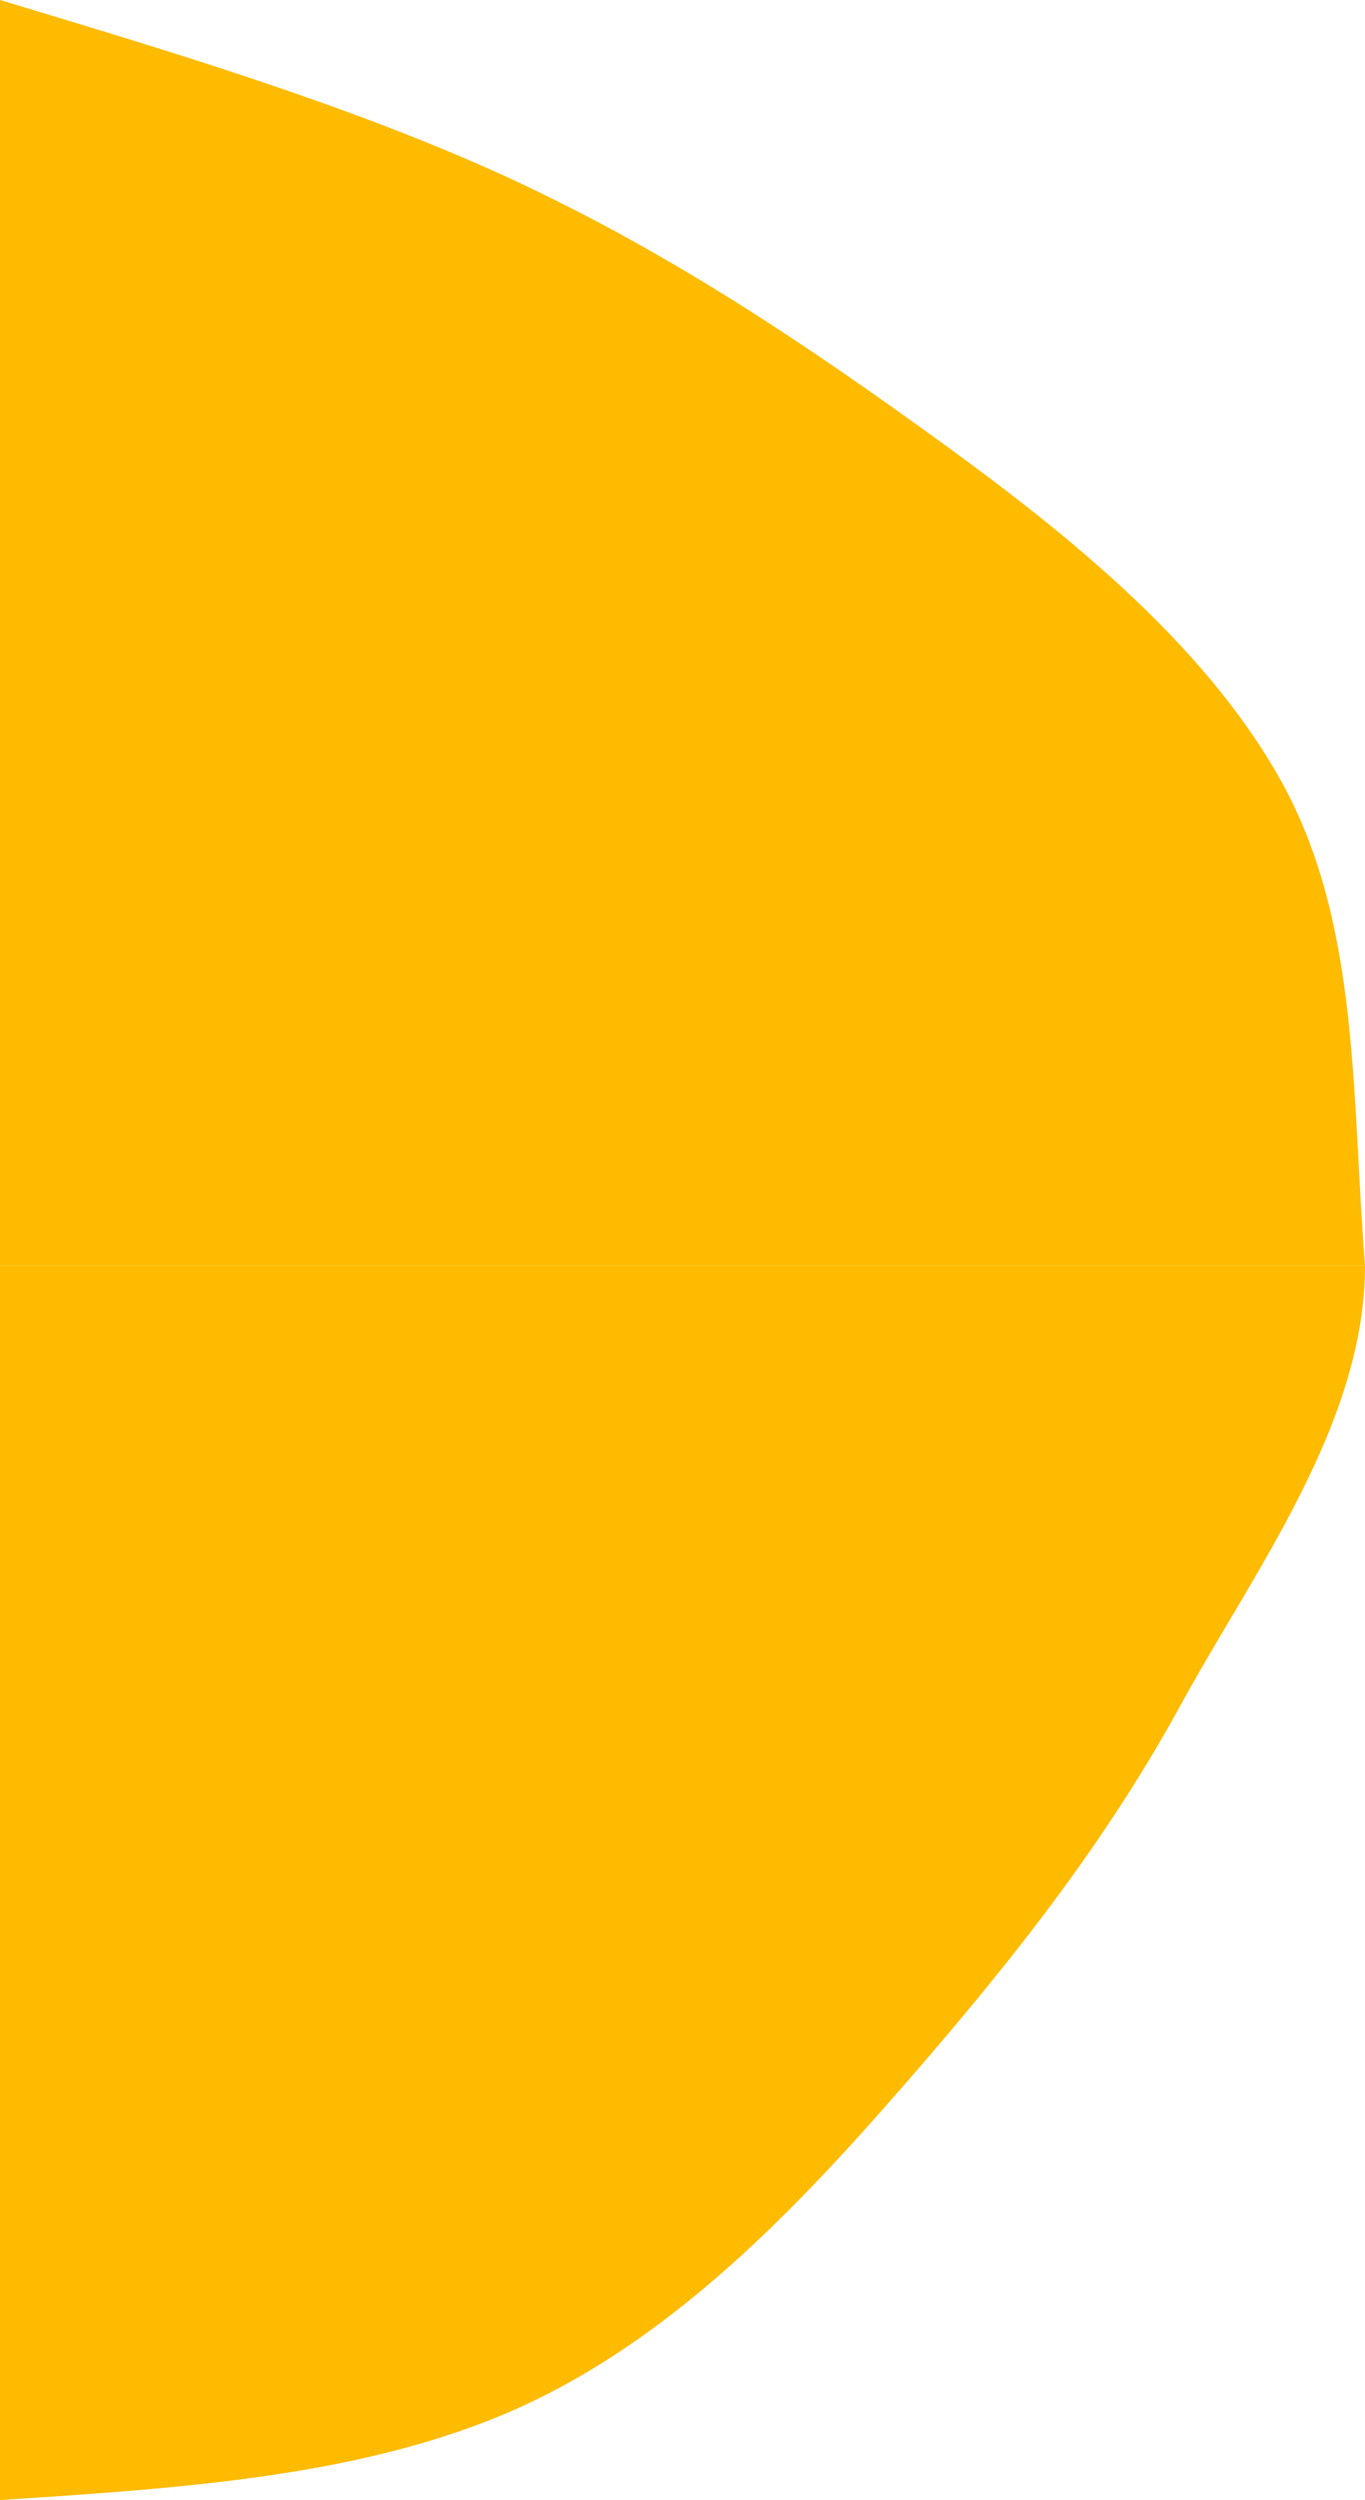 <svg width="480" height="879" viewBox="0 0 480 879" fill="none" xmlns="http://www.w3.org/2000/svg">
<path d="M0 0C60.538 18.218 120.948 36.437 174.531 60.532C227.985 84.745 274.612 114.952 323.301 149.979C371.989 184.888 422.738 224.733 450.56 274.687C478.253 324.641 475.234 384.82 480 445H0V0Z" fill="#FFBB00"/>
<path d="M480 445C480 500.778 440.697 552.64 414.707 600.328C388.59 647.9 356.006 689.397 318.225 732.728C280.571 776.06 237.591 821.225 183.708 845.986C129.826 870.632 64.913 874.759 2.81556e-06 879L2.44379e-05 445L480 445Z" fill="#FFBB00"/>
</svg>
